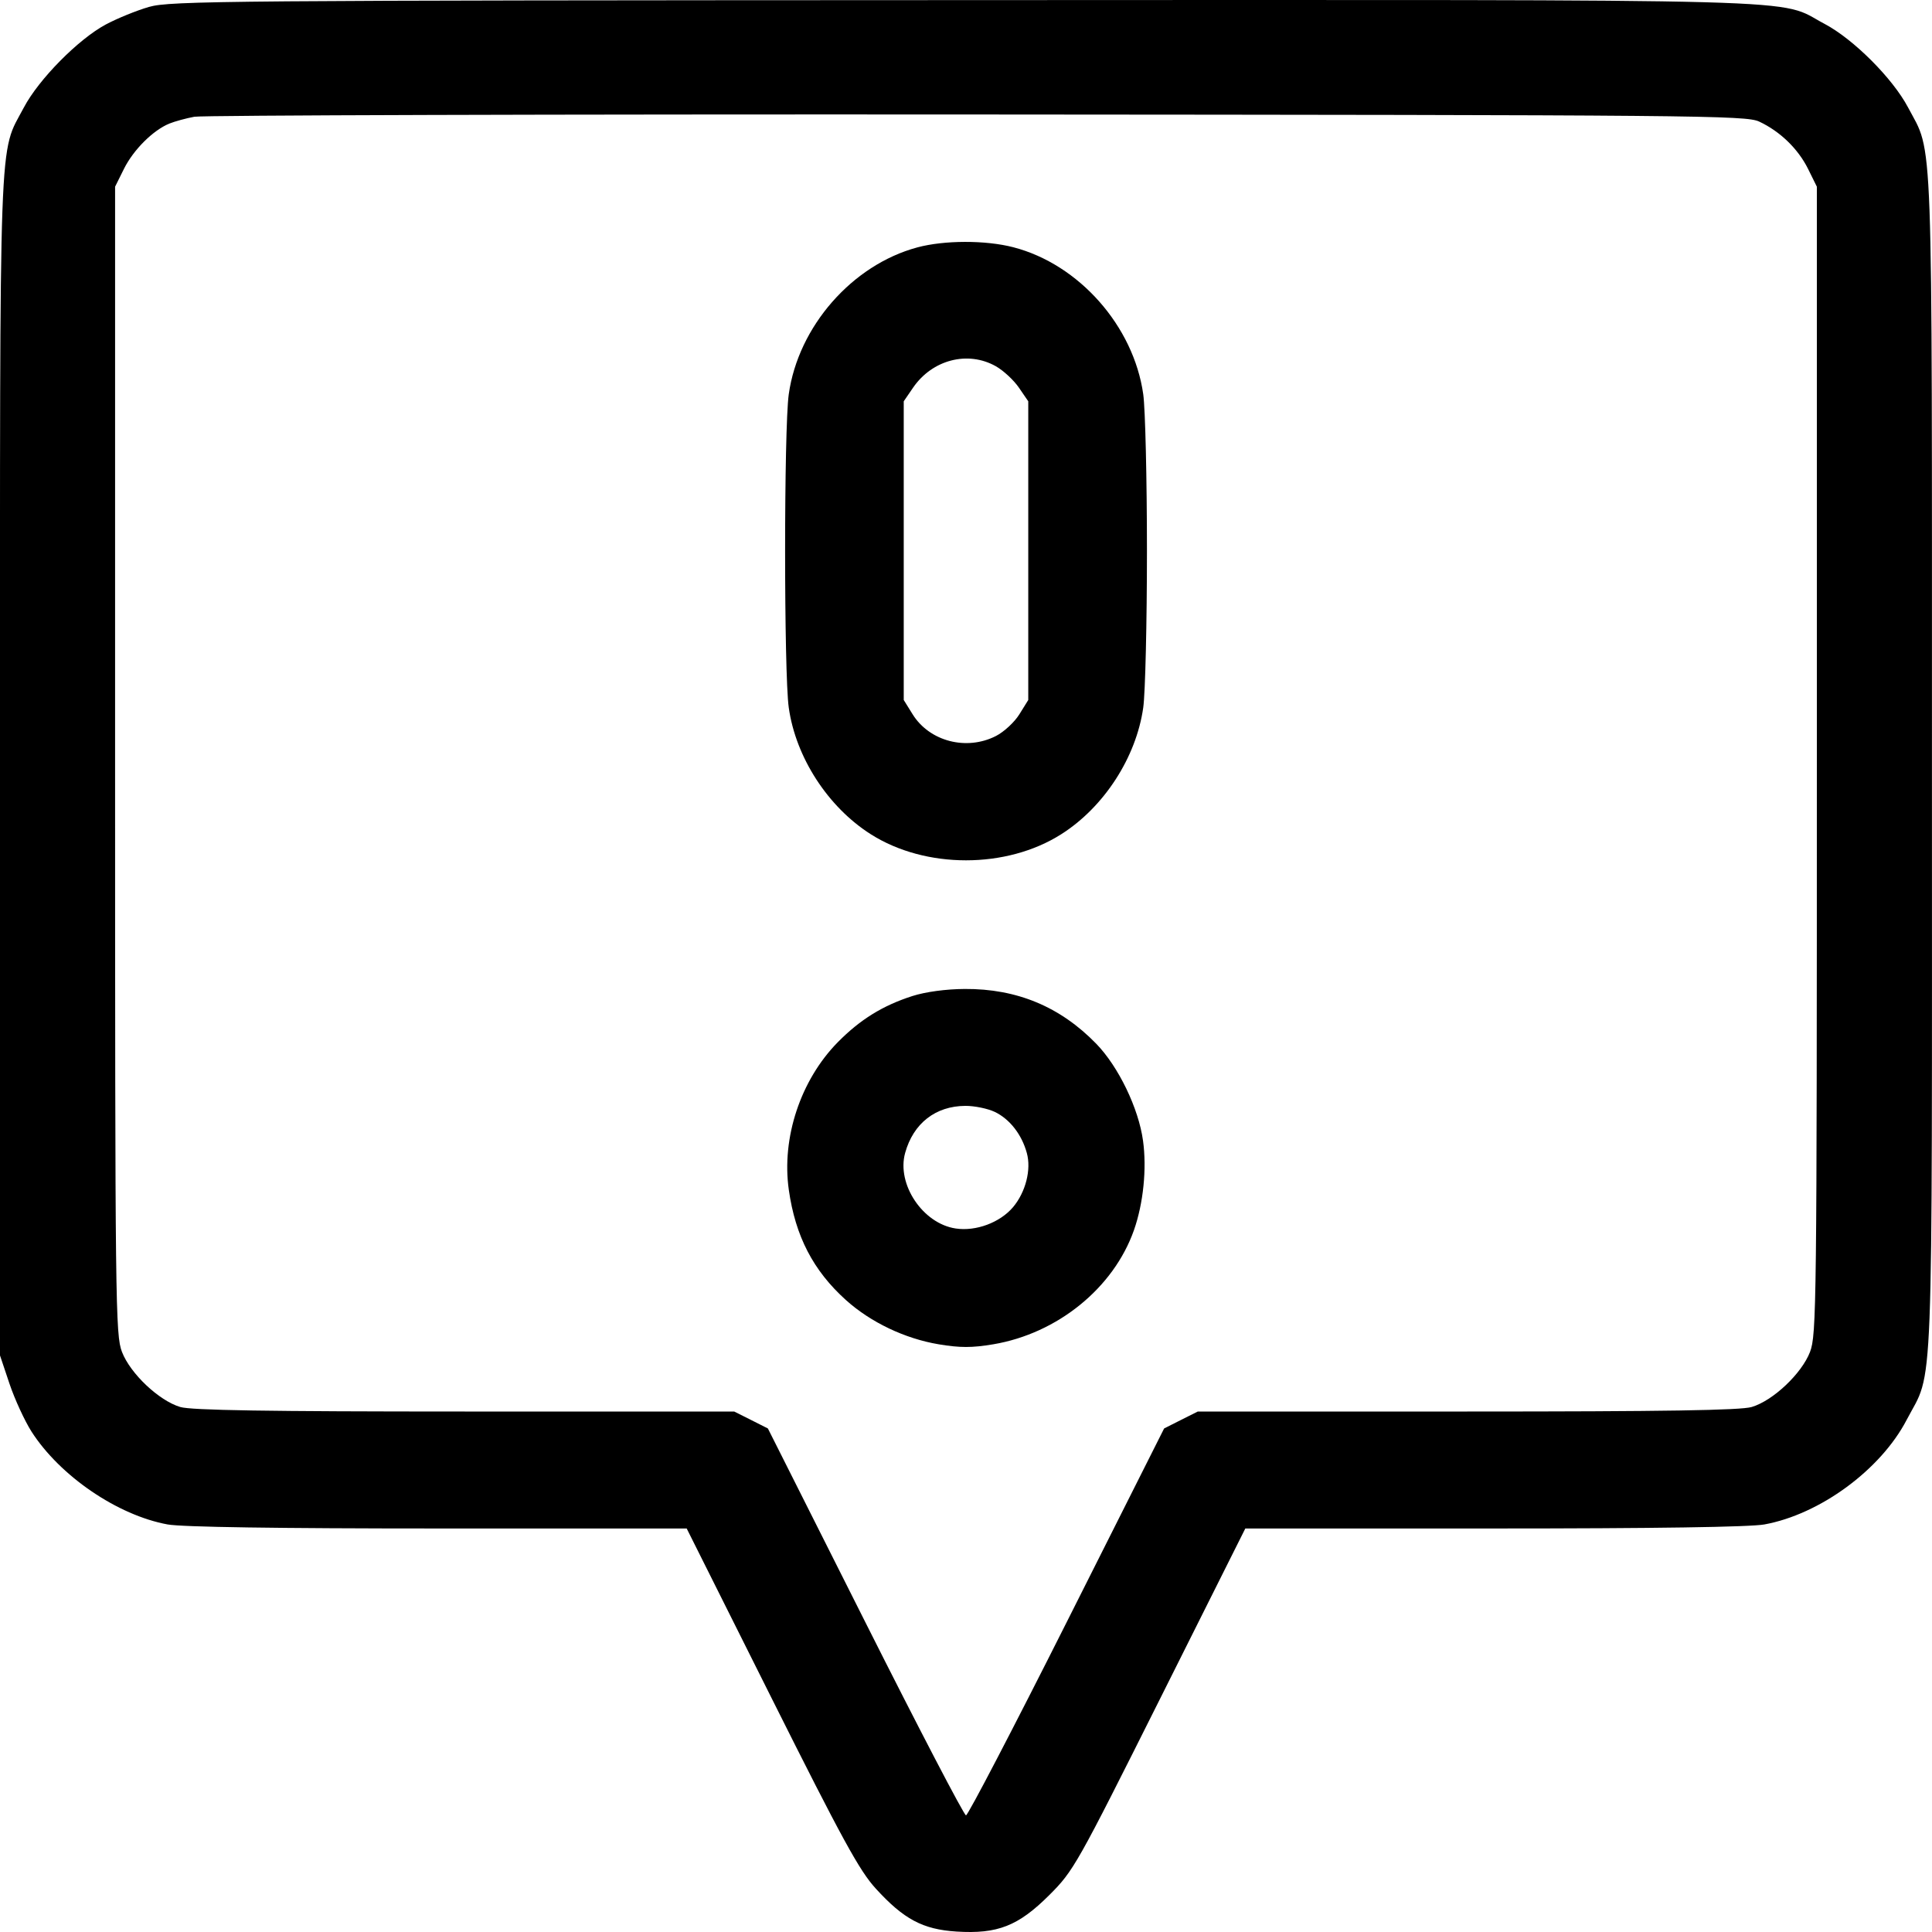 <svg width="35" height="35" viewBox="0 0 35 35" xmlns="http://www.w3.org/2000/svg">
<path fill-rule="evenodd" clip-rule="evenodd" d="M2.7 0.125C2.475 0.19 2.121 0.334 1.914 0.445C1.416 0.713 0.702 1.437 0.433 1.946C-0.027 2.818 0 2.08 0 13.876V24.555L0.172 25.068C0.267 25.35 0.447 25.74 0.571 25.935C1.088 26.741 2.132 27.452 3.038 27.617C3.3 27.664 5.029 27.69 7.941 27.69H12.44L13.976 30.759C15.261 33.326 15.57 33.891 15.866 34.214C16.372 34.769 16.718 34.953 17.327 34.992C18.072 35.039 18.447 34.892 19.011 34.329C19.449 33.891 19.506 33.79 21.011 30.784L22.56 27.69H27.058C29.971 27.69 31.699 27.664 31.962 27.617C32.969 27.434 34.069 26.627 34.54 25.724C35.035 24.777 34.999 25.693 34.999 13.858C34.999 2.082 35.026 2.818 34.566 1.946C34.289 1.421 33.577 0.708 33.051 0.431C32.17 -0.034 33.313 -0.003 17.456 0.002C4.089 0.007 3.083 0.015 2.7 0.125ZM31.87 2.203C32.249 2.381 32.573 2.695 32.754 3.058L32.914 3.382V13.776C32.914 23.667 32.908 24.184 32.79 24.492C32.639 24.884 32.121 25.374 31.734 25.489C31.536 25.549 30.155 25.571 26.581 25.571H21.699L21.394 25.724L21.089 25.878L19.326 29.383C18.357 31.31 17.535 32.887 17.5 32.887C17.465 32.887 16.643 31.31 15.674 29.383L13.911 25.878L13.606 25.724L13.301 25.571H8.419C4.845 25.571 3.464 25.549 3.265 25.489C2.879 25.374 2.361 24.884 2.21 24.492C2.091 24.184 2.085 23.667 2.085 13.776V3.382L2.246 3.058C2.418 2.713 2.771 2.361 3.067 2.239C3.166 2.199 3.37 2.143 3.521 2.115C3.671 2.088 10.054 2.069 17.705 2.074C30.793 2.083 31.631 2.09 31.87 2.203ZM16.617 4.482C15.437 4.8 14.461 5.915 14.289 7.143C14.201 7.765 14.201 12.197 14.289 12.818C14.415 13.72 14.999 14.621 15.775 15.113C16.767 15.743 18.233 15.743 19.225 15.113C20.001 14.621 20.584 13.72 20.711 12.818C20.748 12.555 20.778 11.278 20.778 9.981C20.778 8.683 20.748 7.406 20.711 7.143C20.537 5.908 19.547 4.787 18.357 4.479C17.854 4.349 17.108 4.35 16.617 4.482ZM18.039 6.634C18.176 6.711 18.365 6.886 18.458 7.022L18.628 7.27V9.976V12.681L18.467 12.94C18.379 13.082 18.188 13.259 18.043 13.333C17.509 13.606 16.838 13.431 16.533 12.94L16.372 12.681V9.976V7.27L16.541 7.023C16.889 6.516 17.531 6.349 18.039 6.634ZM16.529 18.044C15.991 18.217 15.583 18.469 15.176 18.882C14.503 19.567 14.156 20.612 14.29 21.555C14.409 22.395 14.732 23.018 15.325 23.552C15.773 23.955 16.392 24.25 17.004 24.353C17.394 24.418 17.606 24.418 17.995 24.353C19.157 24.157 20.173 23.333 20.542 22.287C20.713 21.802 20.777 21.173 20.707 20.665C20.627 20.078 20.262 19.323 19.86 18.909C19.207 18.237 18.421 17.91 17.476 17.916C17.135 17.918 16.768 17.968 16.529 18.044ZM18.021 20.143C18.291 20.272 18.51 20.551 18.602 20.888C18.685 21.188 18.581 21.596 18.353 21.868C18.116 22.148 17.681 22.311 17.312 22.255C16.717 22.166 16.241 21.454 16.397 20.888C16.545 20.351 16.948 20.036 17.489 20.034C17.653 20.033 17.892 20.082 18.021 20.143Z" />
</svg>
